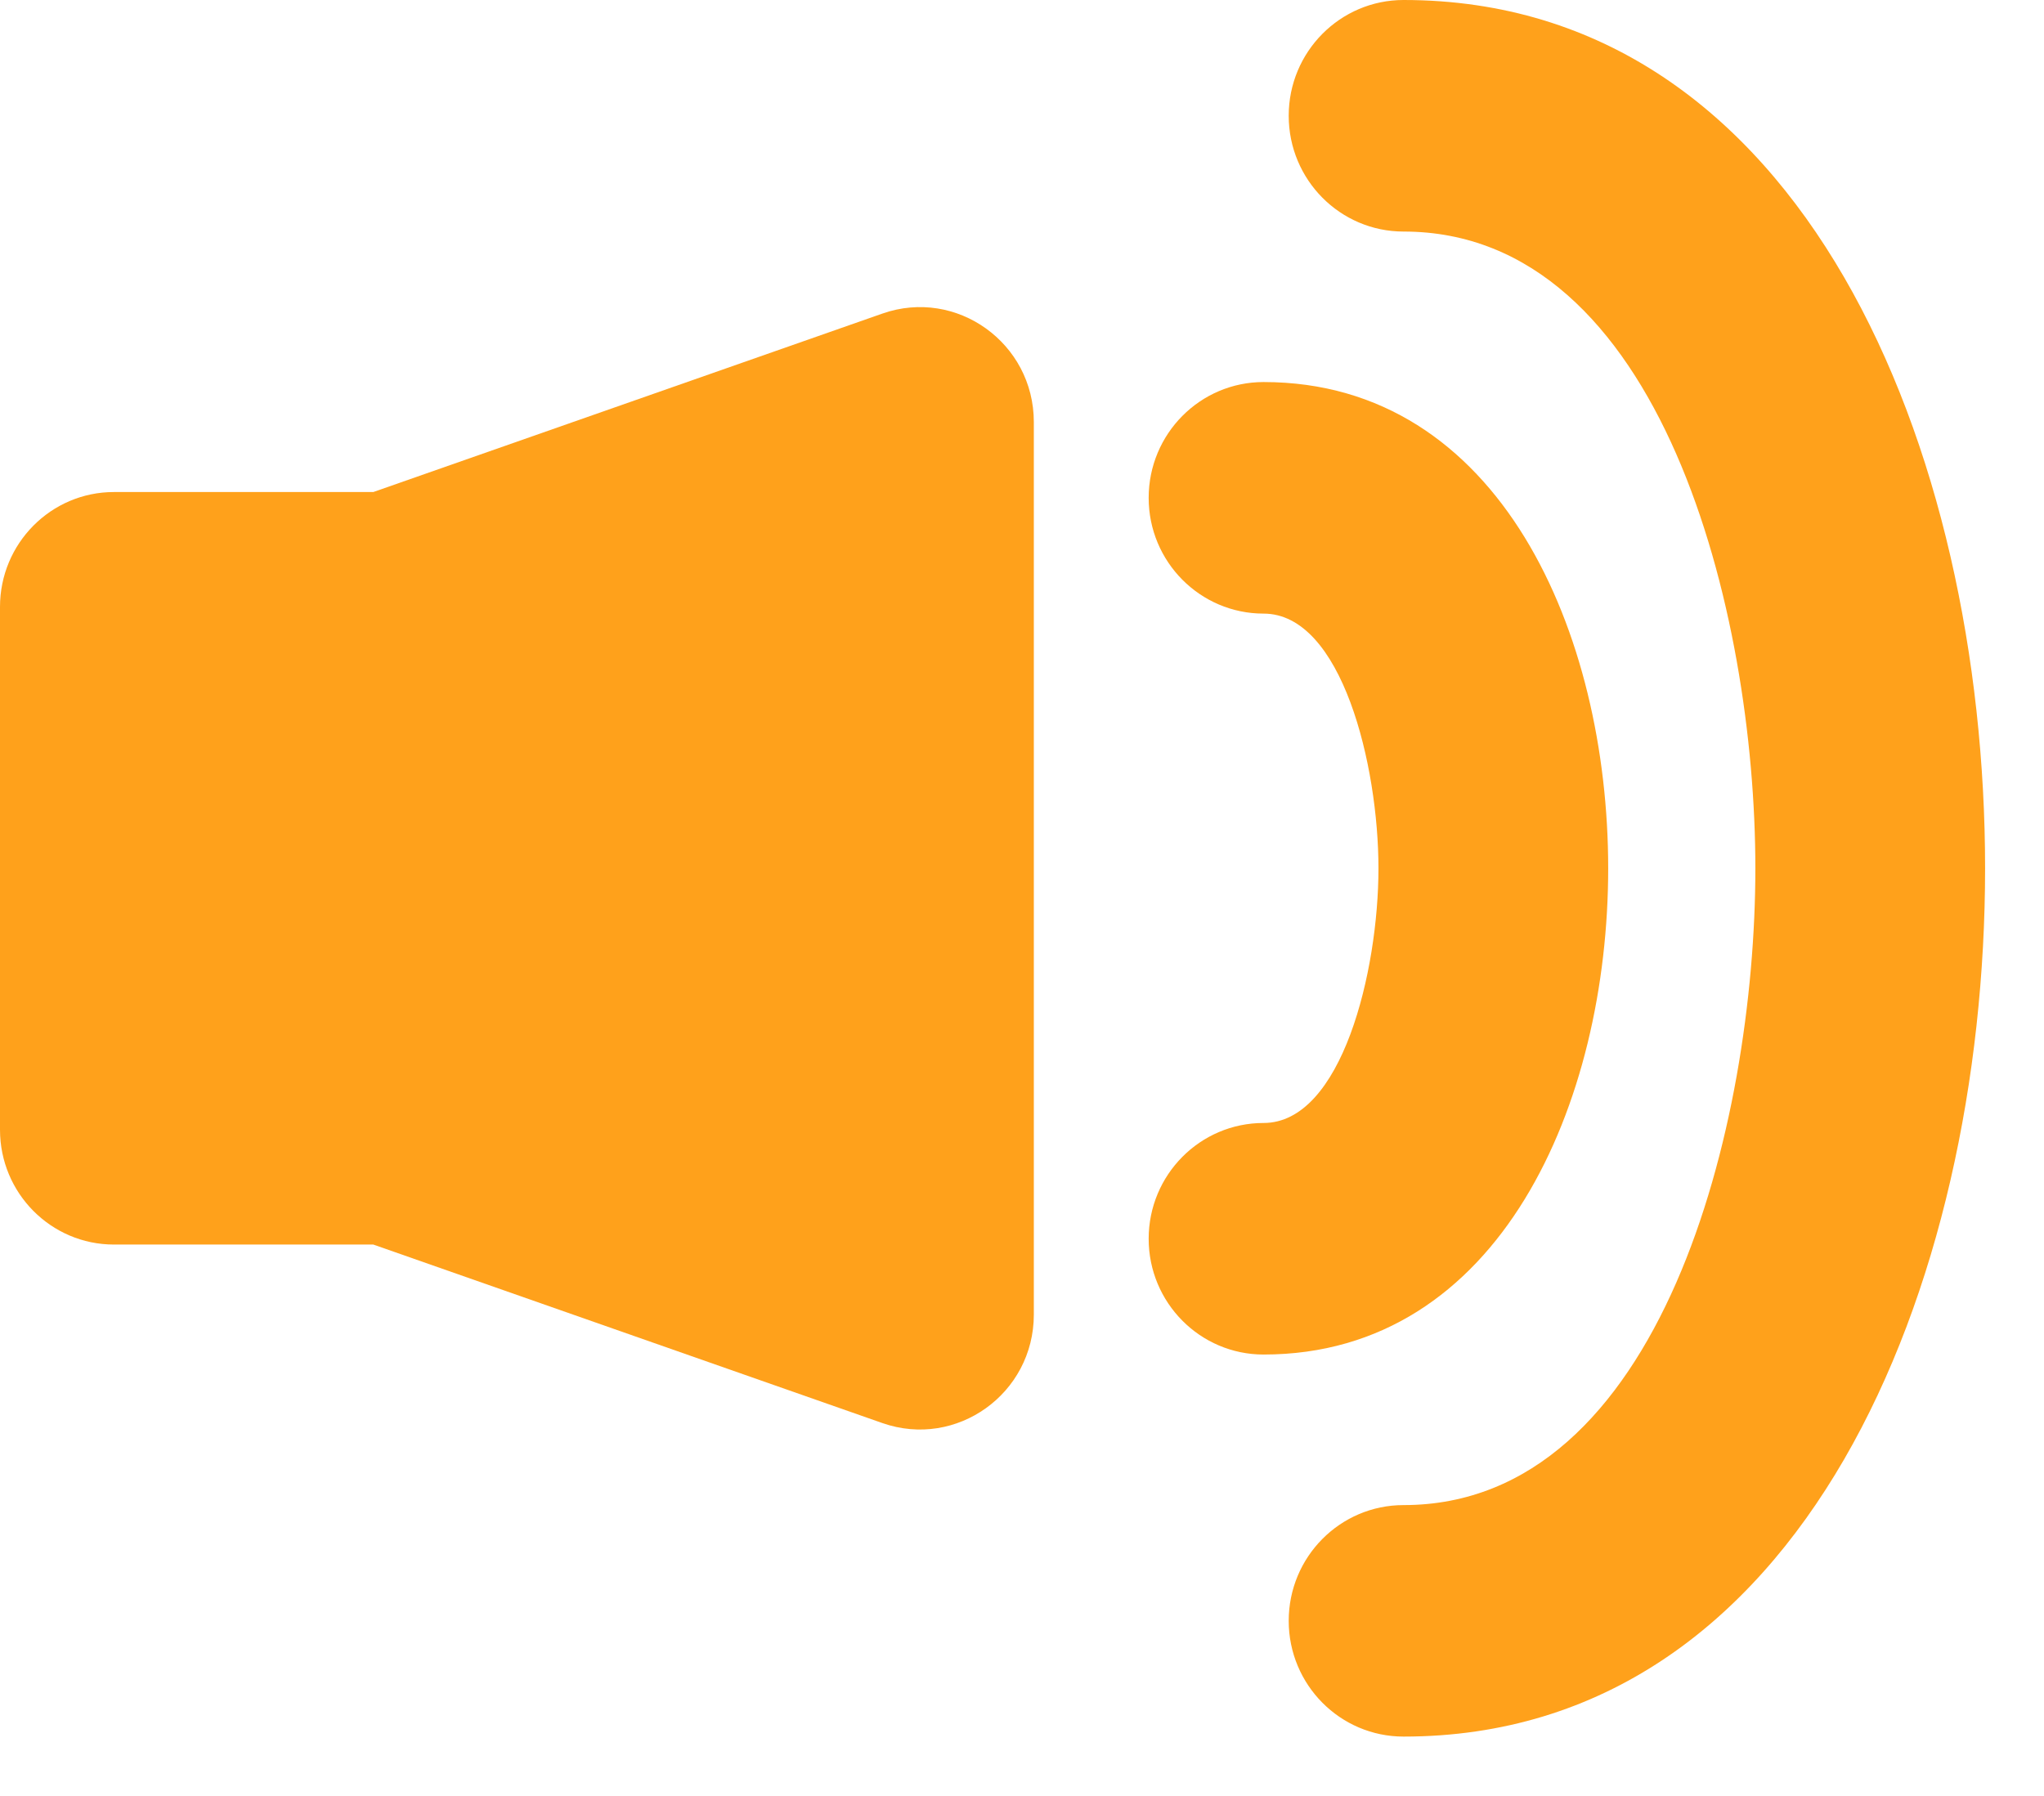 <?xml version="1.0" encoding="UTF-8" standalone="no"?>
<svg width="33px" height="29px" viewBox="0 0 33 29" version="1.1" xmlns="http://www.w3.org/2000/svg" xmlns:xlink="http://www.w3.org/1999/xlink">
    <!-- Generator: Sketch 43.2 (39069) - http://www.bohemiancoding.com/sketch -->
    <title>speaker</title>
    <desc>Created with Sketch.</desc>
    <defs></defs>
    <g id="Page-1" stroke="none" stroke-width="1" fill="none" fill-rule="evenodd">
        <g id="homepage" transform="translate(-623, -80)" fill="#FFA11B">
            <g id="nav-bar">
                <g id="speaker" transform="translate(623, 80)">
                    <path d="M6.027,7.945 L1.839,7.945 C0.824,7.945 -0,8.775 -0,9.8 L-0,18.242 C-0,19.266 0.824,20.096 1.839,20.096 L6.027,20.096 L14.247,22.979 C15.443,23.397 16.691,22.503 16.691,21.227 L16.691,6.815 C16.691,5.539 15.443,4.644 14.247,5.063 L6.027,7.945 Z" id="Fill-1"></path>
                    <path d="M25.964,14.021 C25.964,10.239 24.223,6.169 20.4,6.169 C19.376,6.169 18.545,7.006 18.545,8.039 C18.545,9.071 19.376,9.908 20.4,9.908 C21.665,9.908 22.255,12.362 22.255,14.021 C22.255,15.679 21.665,18.133 20.4,18.133 C19.376,18.133 18.545,18.97 18.545,20.003 C18.545,21.035 19.376,21.872 20.4,21.872 C24.223,21.872 25.964,17.802 25.964,14.021" id="Fill-4"></path>
                    <path d="M22.66,0 C21.636,0 20.806,0.837 20.806,1.869 C20.806,2.902 21.636,3.739 22.66,3.739 C26.827,3.739 28.34,9.887 28.34,14.021 C28.34,18.154 26.827,24.303 22.66,24.303 C21.636,24.303 20.806,25.14 20.806,26.172 C20.806,27.204 21.636,28.041 22.66,28.041 C29.111,28.041 32.049,20.774 32.049,14.021 C32.049,7.268 29.111,0 22.66,0" id="Fill-6"></path>
                </g>
            </g>
        </g>
    </g>
</svg>